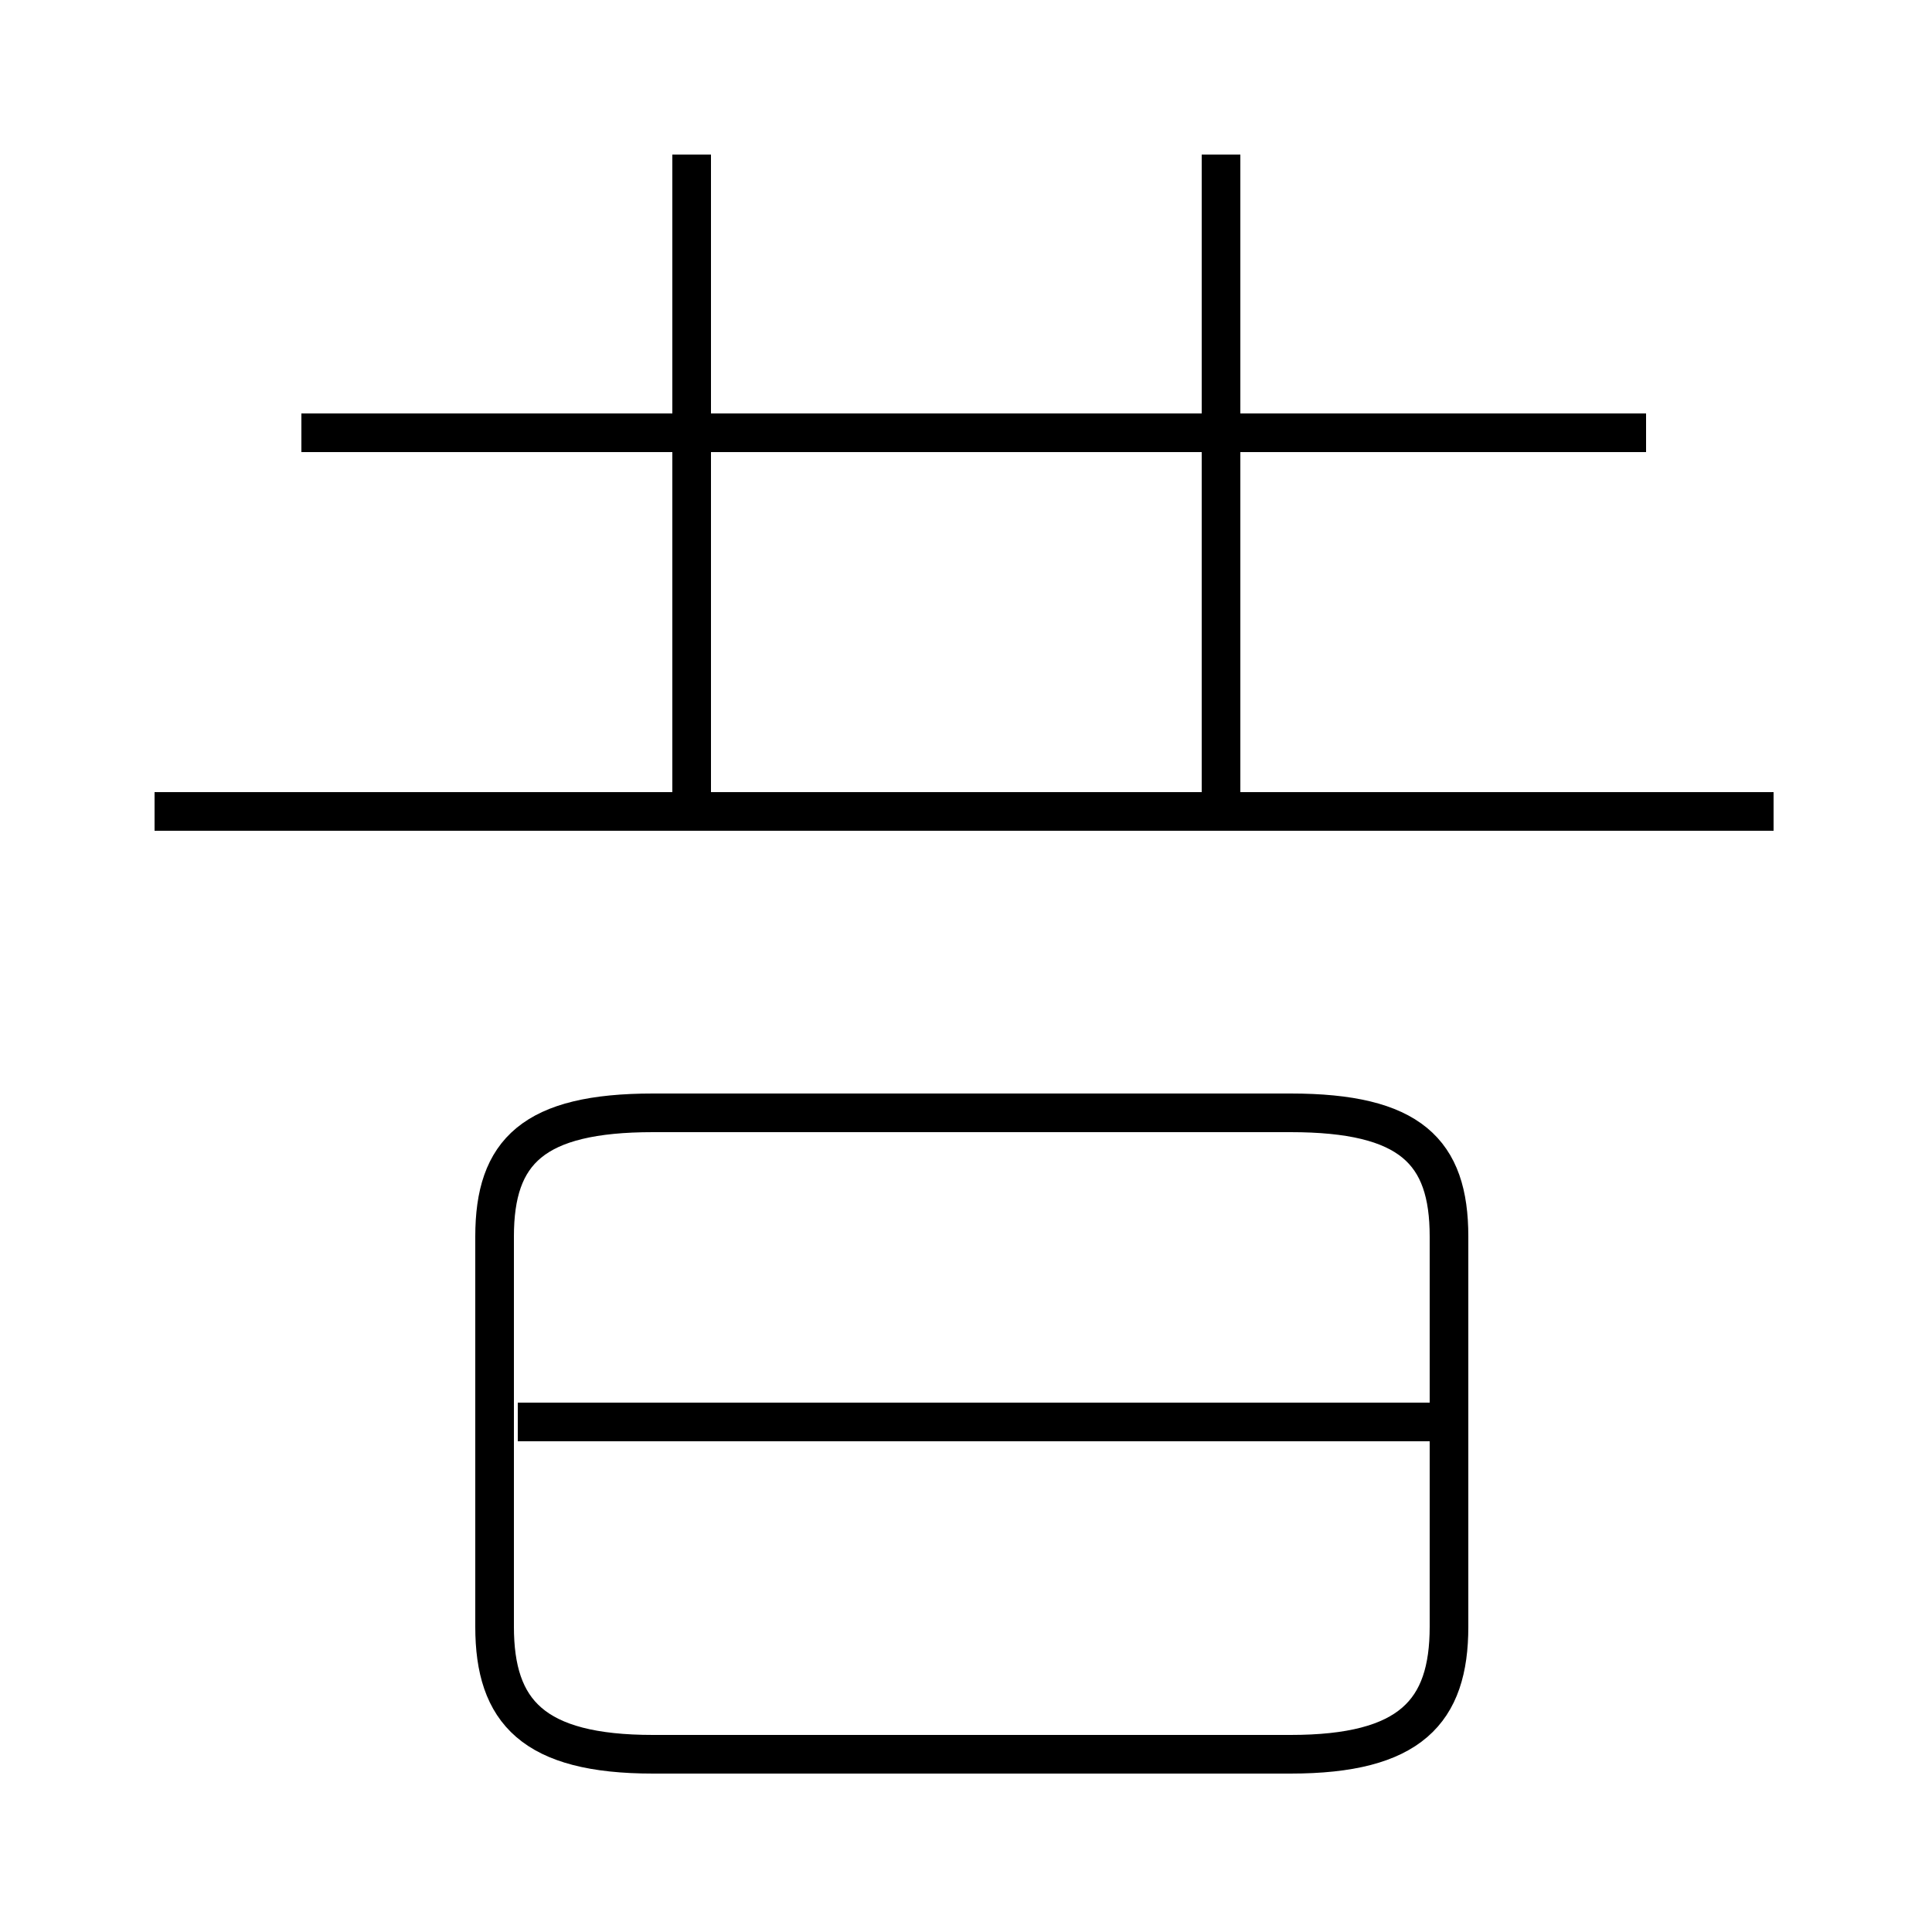 <?xml version='1.0' encoding='utf8'?>
<svg viewBox="0.0 -6.0 50.0 50.0" version="1.1" xmlns="http://www.w3.org/2000/svg">
<rect x="0.0" y="-6.0" width="50.0" height="50.0" fill="#808080" stroke="none"/>
<rect x="-1000" y="-1000" width="2000" height="2000" stroke="white" fill="white"/>
<g style="fill:white;stroke:#000000;  stroke-width:1">
<path d="M 16.9 1.4 L 33.4 1.4 C 36.5 1.4 37.5 0.3 37.5 -1.9 L 37.5 -12.0 C 37.5 -14.2 36.5 -15.2 33.4 -15.2 L 16.9 -15.2 C 13.8 -15.2 12.8 -14.2 12.8 -12.0 L 12.8 -1.9 C 12.8 0.3 13.8 1.4 16.9 1.4 Z M 37.1 -7.2 L 13.4 -7.2 M 45.9 -23.0 L 4.0 -23.0 M 17.9 -23.1 L 17.9 -40.0 M 42.6 -32.8 L 7.8 -32.8 M 31.6 -22.8 L 31.6 -40.0" transform="translate(0.0 38.0)" />
</g>
</svg>